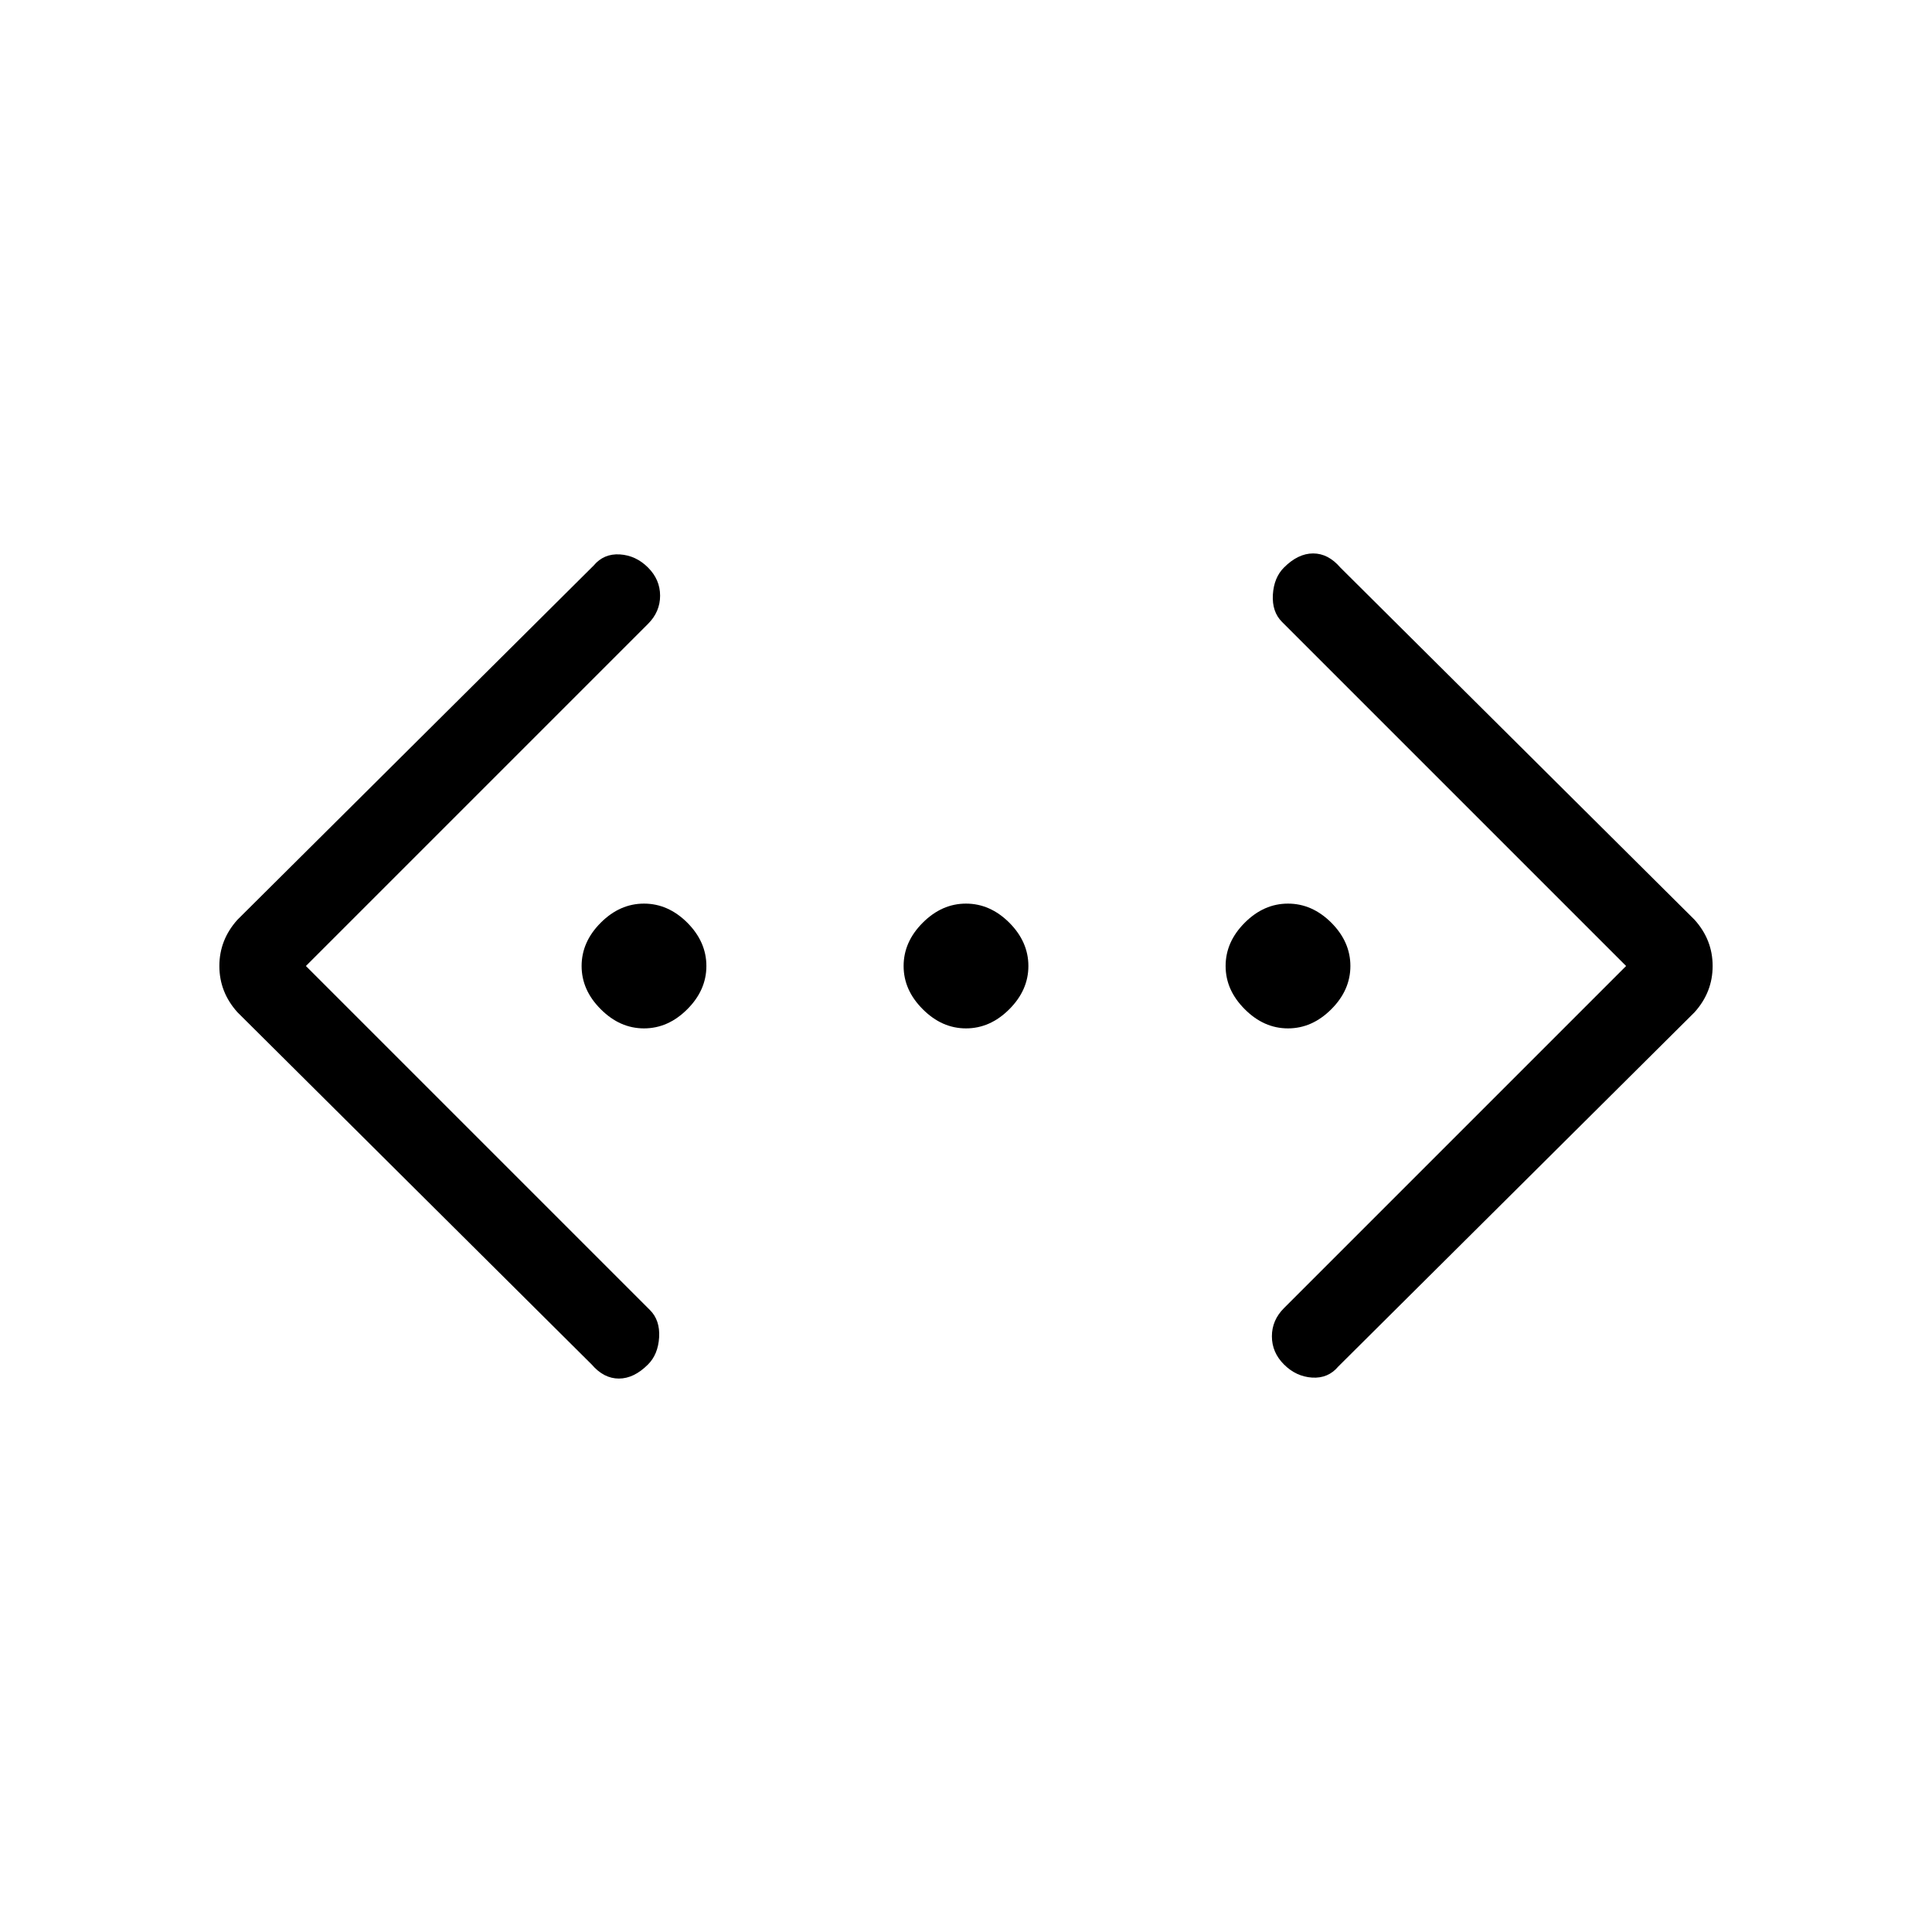 <svg xmlns="http://www.w3.org/2000/svg" height="24" width="24"><path d="M16.625 16.975q-.125.15-.325.138-.2-.013-.35-.163-.15-.15-.15-.35 0-.2.15-.35L20.2 12l-4.275-4.275q-.125-.125-.113-.338.013-.212.138-.337.175-.175.362-.175.188 0 .338.175l4.4 4.375q.225.25.225.575 0 .325-.225.575ZM7.35 16.95l-4.4-4.375q-.225-.25-.225-.575 0-.325.225-.575l4.425-4.4q.125-.15.325-.138.2.013.35.163.15.15.15.35 0 .2-.15.35L3.8 12l4.275 4.275q.125.125.113.337-.013.213-.138.338-.175.175-.362.175-.188 0-.338-.175ZM8 12.775q-.3 0-.537-.238-.238-.237-.238-.537 0-.3.238-.538.237-.237.537-.237.3 0 .538.237.237.238.237.538 0 .3-.237.537-.238.238-.538.238Zm4 0q-.3 0-.537-.238-.238-.237-.238-.537 0-.3.238-.538.237-.237.537-.237.3 0 .538.237.237.238.237.538 0 .3-.237.537-.238.238-.538.238Zm4 0q-.3 0-.537-.238-.238-.237-.238-.537 0-.3.238-.538.237-.237.537-.237.3 0 .538.237.237.238.237.538 0 .3-.237.537-.238.238-.538.238Z"/></svg>